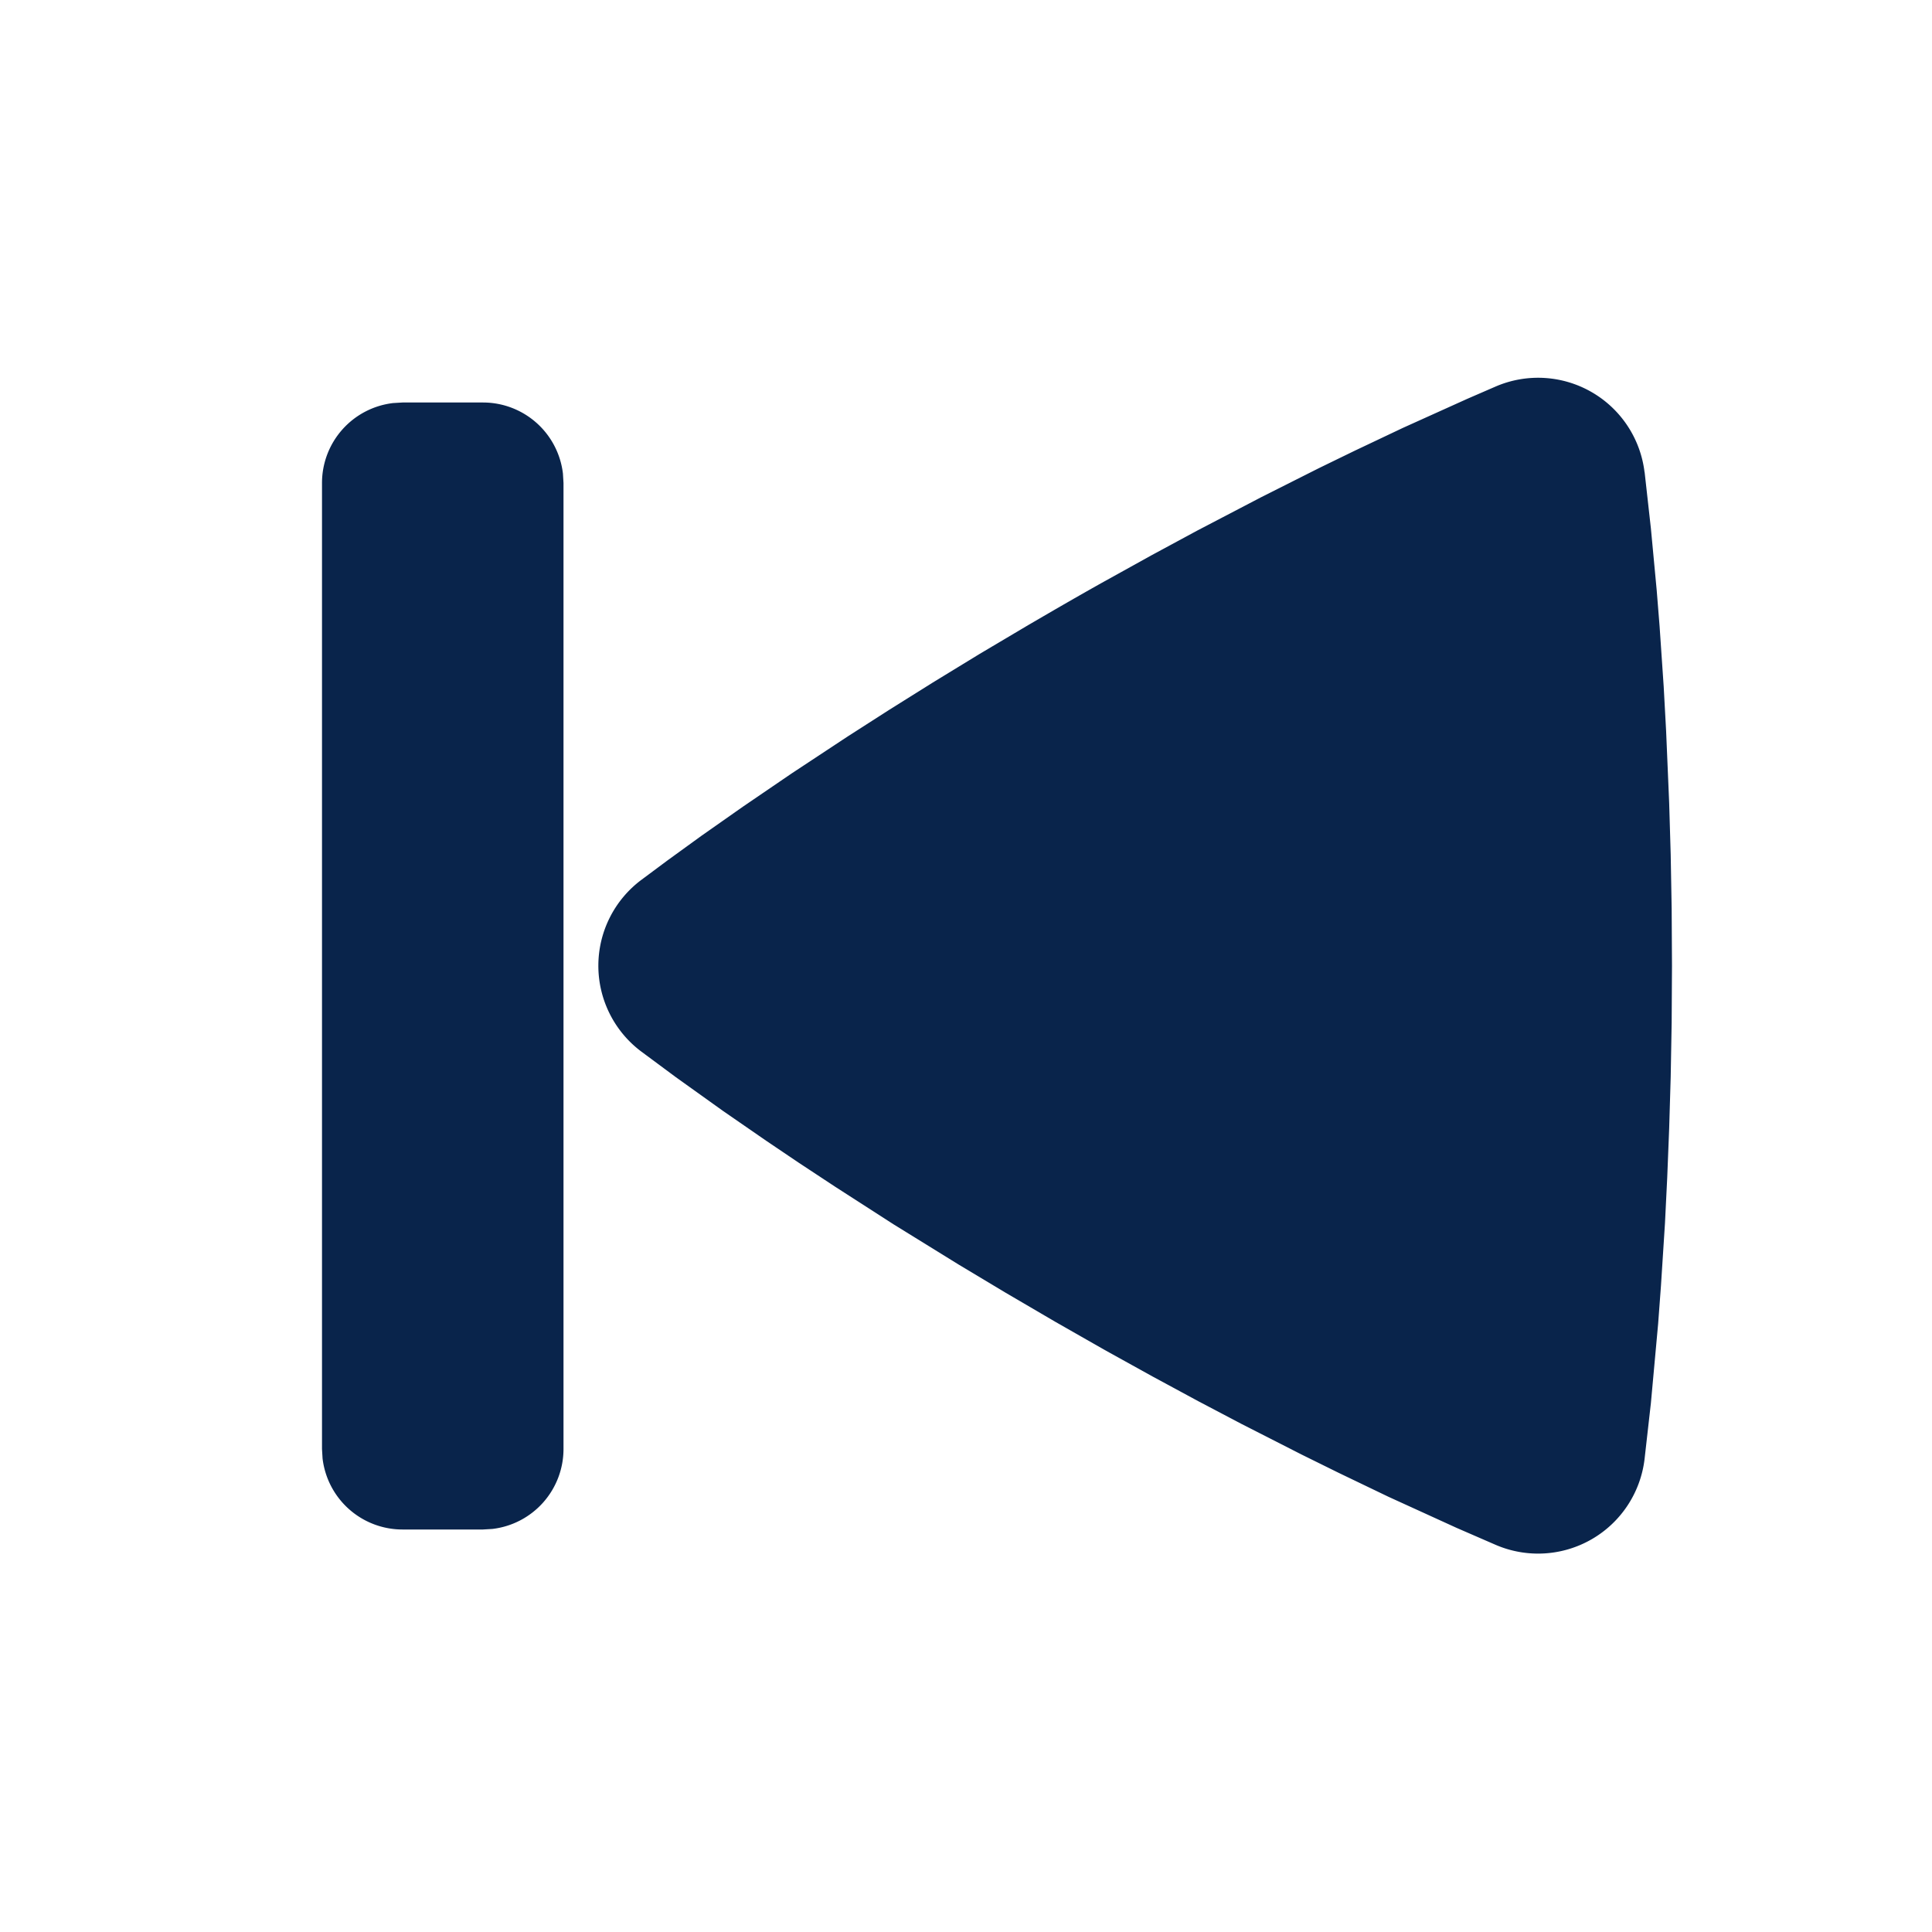 <svg xmlns="http://www.w3.org/2000/svg" width="24" height="24"><g fill="none" fill-rule="nonzero"><path d="M24 0v24H0V0h24ZM12.593 23.258l-.011.002-.071.035-.02.004-.014-.004-.071-.035c-.01-.004-.019-.001-.024.005l-.004.01-.017.428.005.02.01.013.104.074.015.004.012-.004.104-.074.012-.016.004-.017-.017-.427c-.002-.01-.009-.017-.017-.018Zm.265-.113-.013.002-.185.093-.01.01-.003.011.018.43.005.012.008.007.201.093c.012.004.023 0 .029-.008l.004-.014-.034-.614c-.003-.012-.01-.02-.02-.022Zm-.715.002a.023.023 0 0 0-.027.006l-.006.014-.034.614c0 .012.007.02.017.024l.015-.002.201-.093.01-.008.004-.011.017-.43-.003-.012-.01-.01-.184-.092Z"/><path fill="#09244B" d="m20.43 5.865.078.699.072.767.036.448.051.75.03.55.038.894.019.641.012.675.004.707-.004.707-.012.675-.019.641-.024.606-.028.569-.05.78-.035.47-.09.986-.079.698a1.332 1.332 0 0 1-1.844 1.065l-.49-.213-.846-.386-.62-.298-.458-.226-.748-.381-.538-.283-.566-.306-.594-.329-.619-.353-.615-.36-.582-.349-.809-.5-.73-.47-.443-.292-.406-.274-.54-.373-.587-.42-.43-.319a1.332 1.332 0 0 1 .002-2.13l.325-.242.422-.306.517-.363.607-.414.694-.458.51-.327.546-.342.581-.355.617-.366.32-.186c.208-.12.412-.237.613-.349l.588-.326.563-.304.793-.414.725-.365.442-.215.597-.283.802-.362.355-.154a1.332 1.332 0 0 1 1.846 1.065ZM6 5a1 1 0 0 1 .993.883L7 6v12a1 1 0 0 1-.883.993L6 19H5a1 1 0 0 1-.993-.883L4 18V6a1 1 0 0 1 .883-.993L5 5h1Z"/></g></svg>